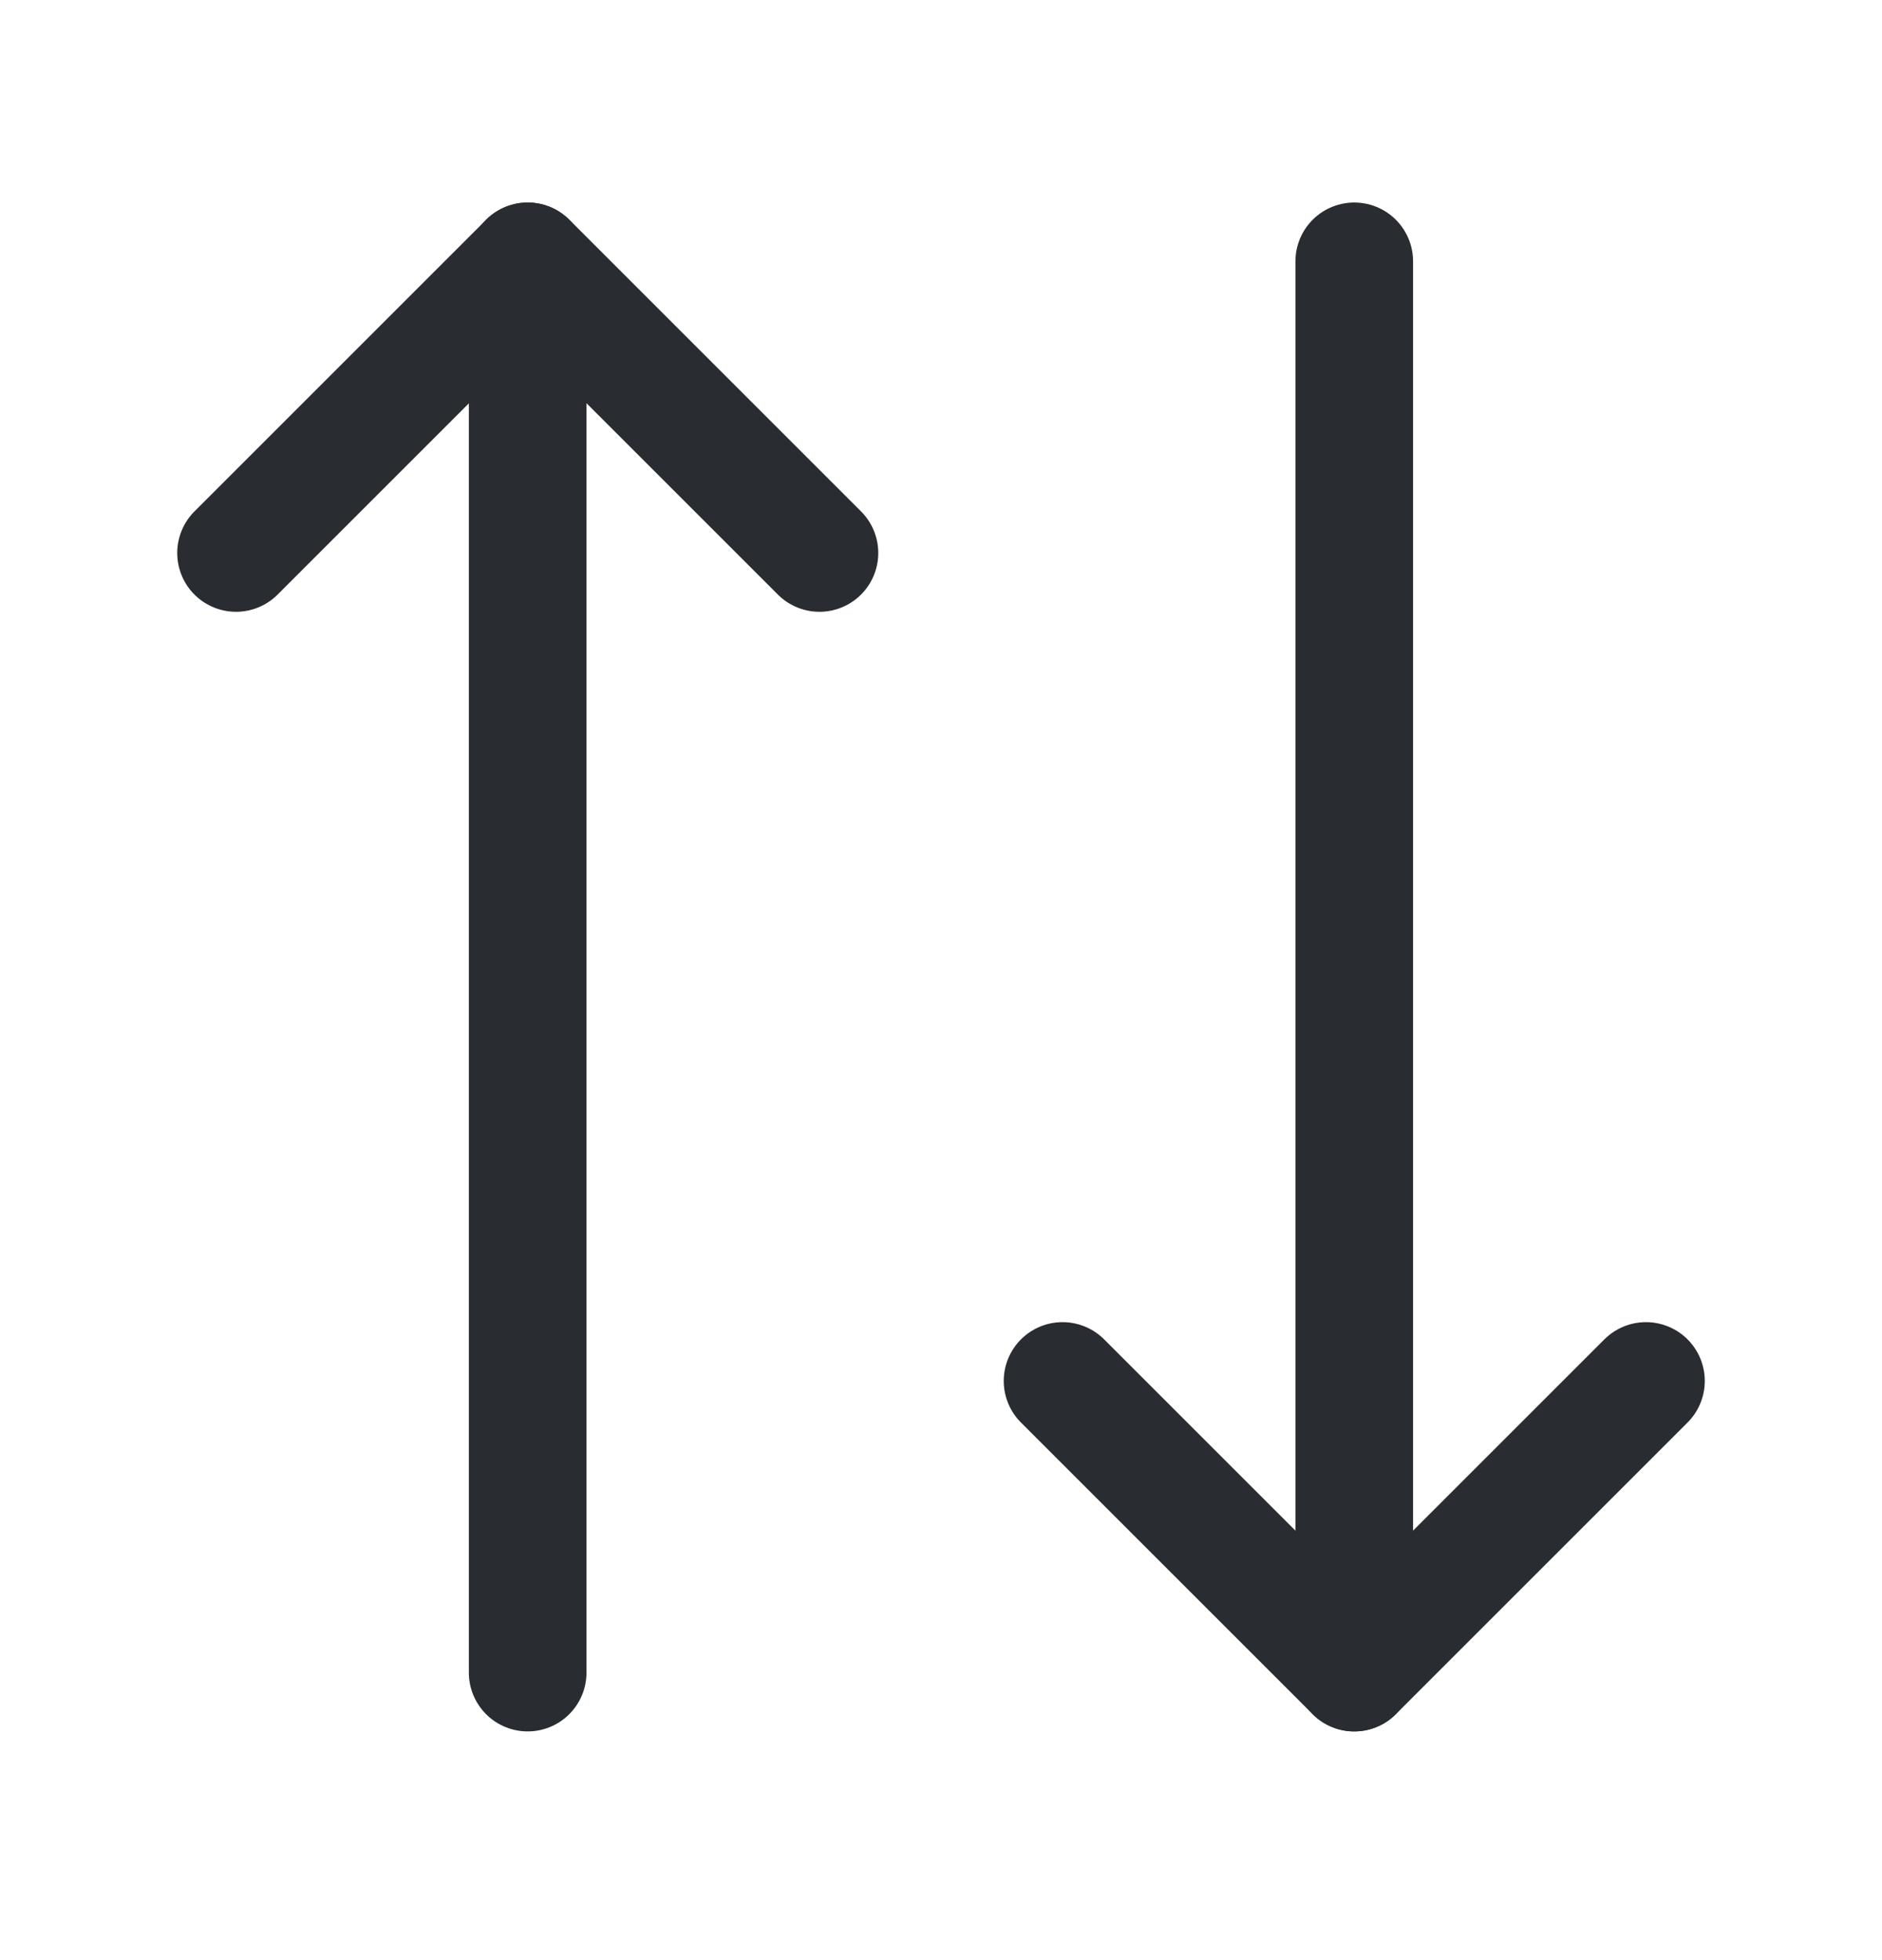 <svg width="24" height="25" viewBox="0 0 24 25" fill="none" xmlns="http://www.w3.org/2000/svg">
<path d="M10.45 7.053L6.73 3.333L3.01 7.053" stroke="#292D32" stroke-width="1.5" stroke-linecap="round" stroke-linejoin="round"/>
<path d="M6.729 21.333V3.333" stroke="#292D32" stroke-width="1.5" stroke-linecap="round" stroke-linejoin="round"/>
<path d="M13.55 17.613L17.27 21.333L20.99 17.613" stroke="#292D32" stroke-width="1.5" stroke-linecap="round" stroke-linejoin="round"/>
<path d="M17.27 3.333V21.333" stroke="#292D32" stroke-width="1.5" stroke-linecap="round" stroke-linejoin="round"/>
</svg>
